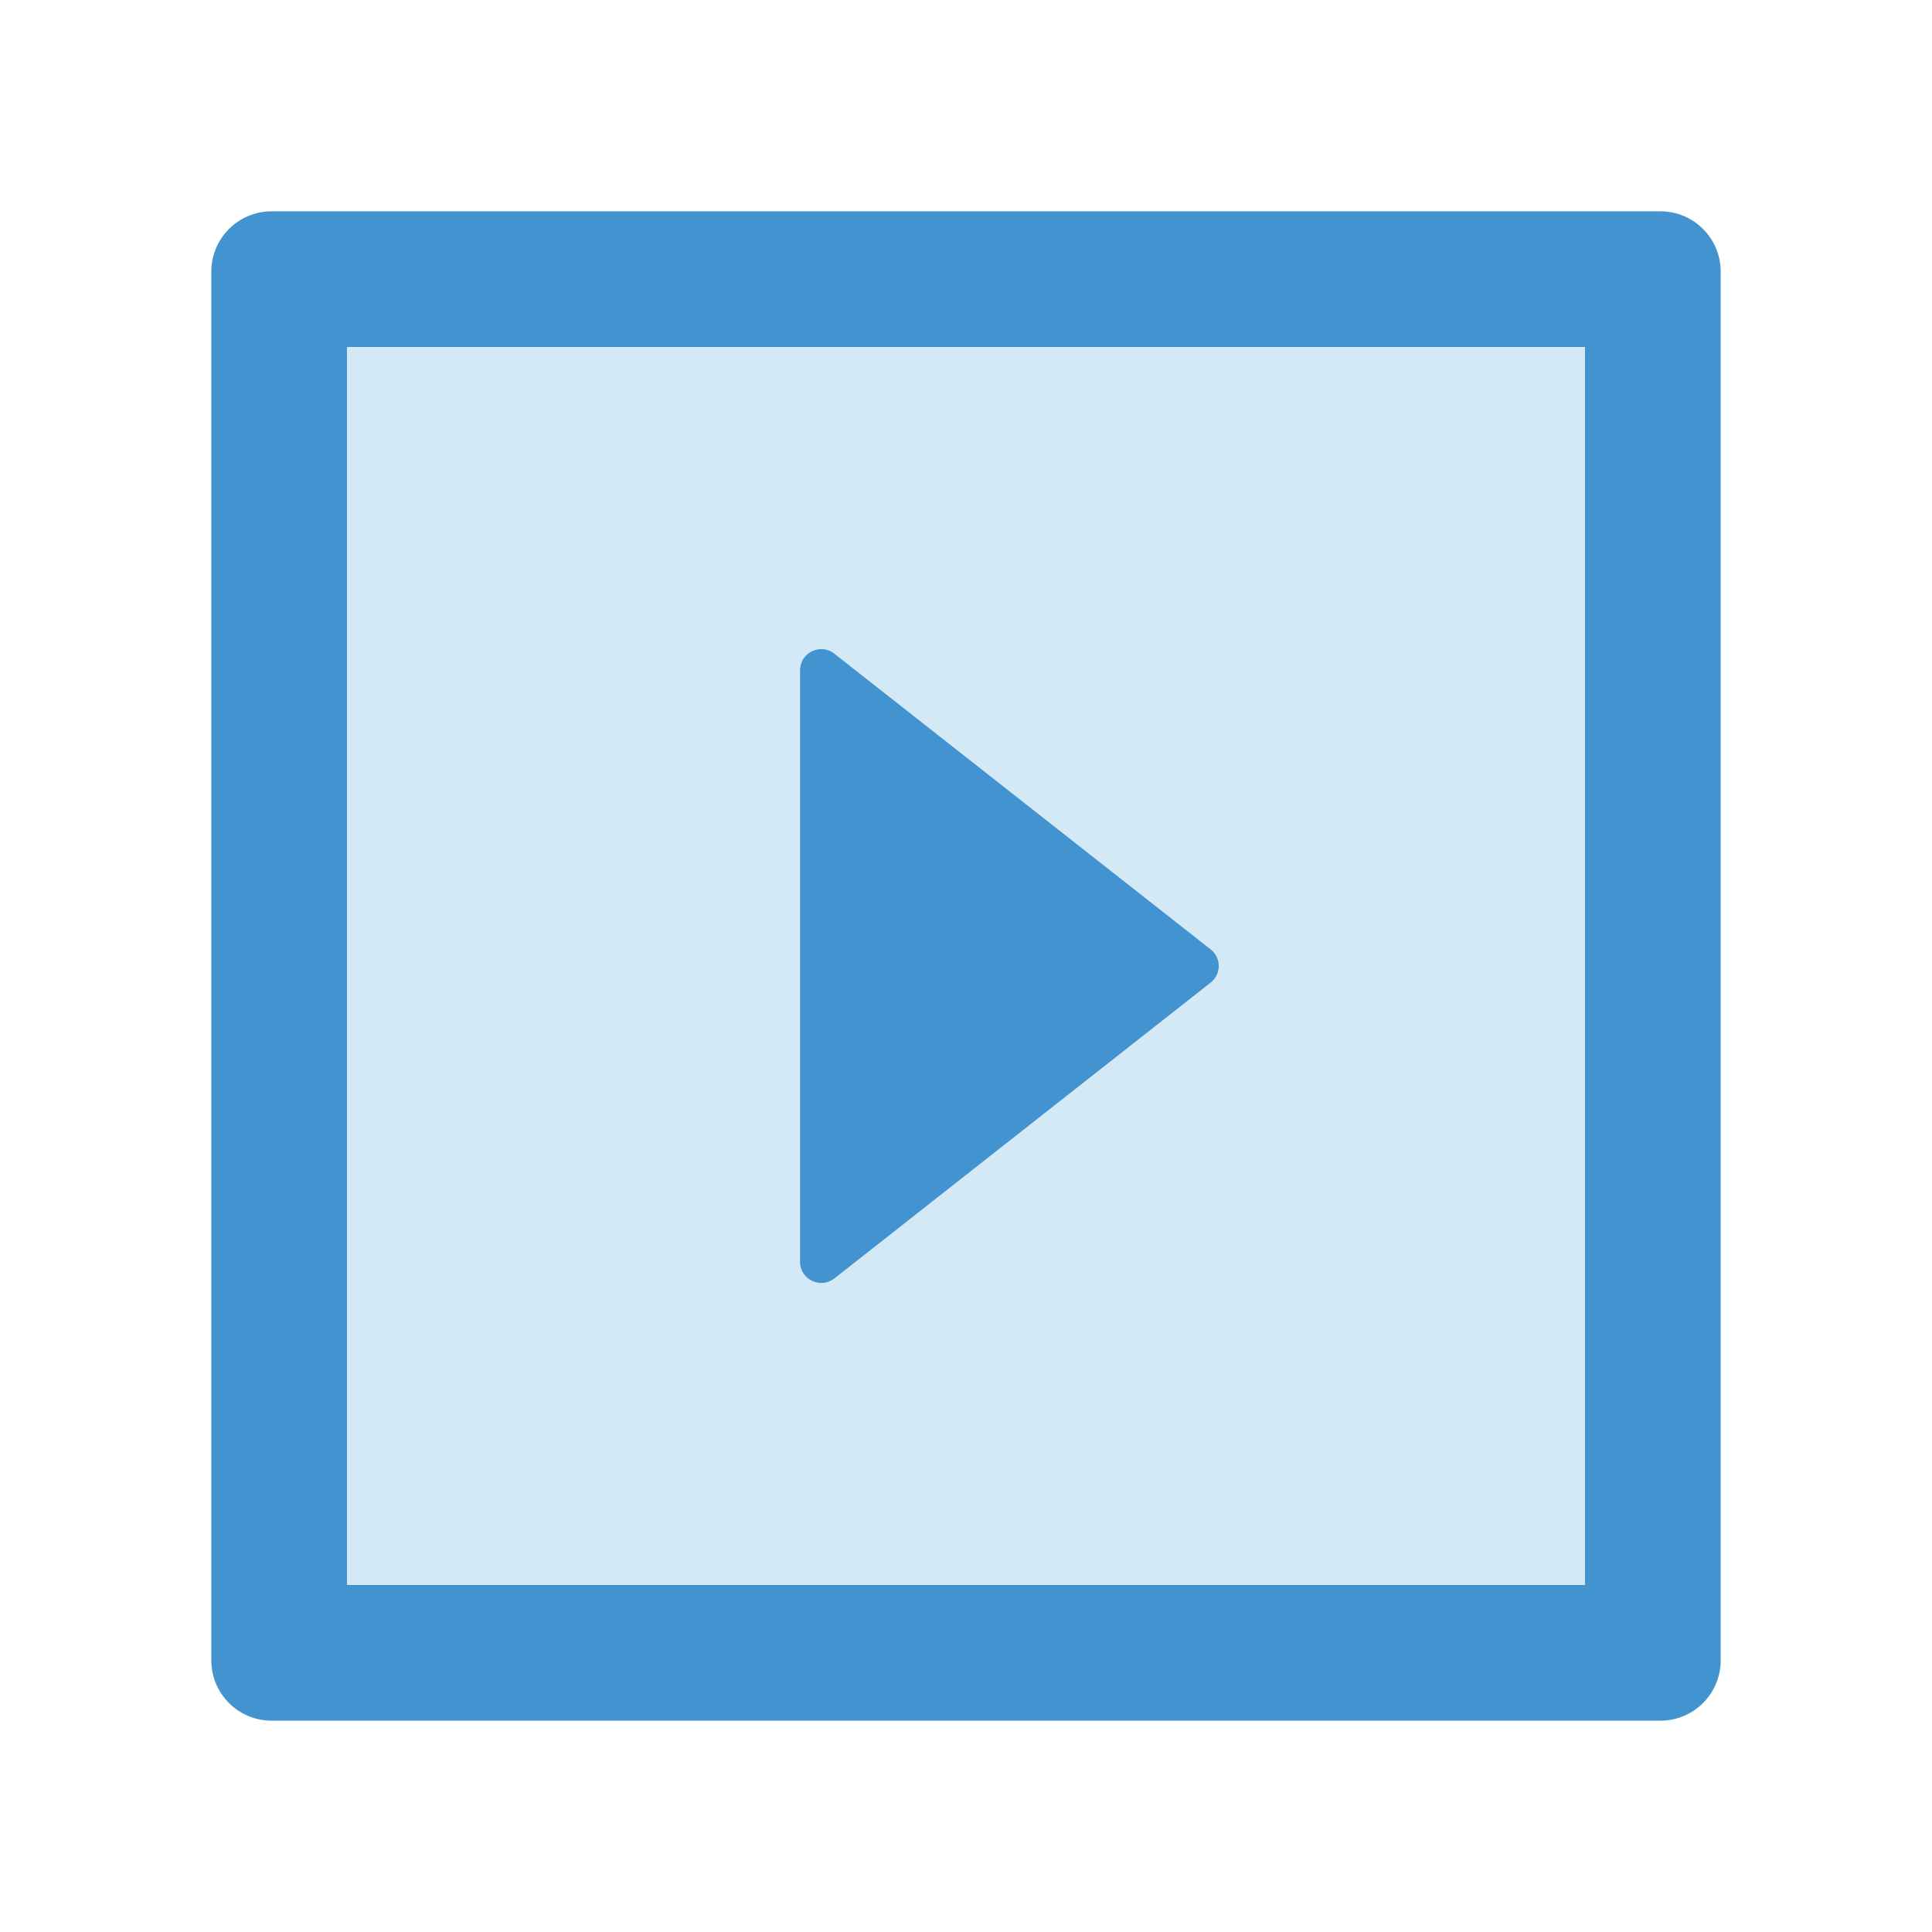 <svg width="24" height="24" viewBox="0 0 24 24" fill="none" xmlns="http://www.w3.org/2000/svg">
<g id="icon/two-tone/application/play-square">
<path id="Vector" d="M20.625 2.625H3.375C2.96 2.625 2.625 2.96 2.625 3.375V20.625C2.625 21.04 2.96 21.375 3.375 21.375H20.625C21.04 21.375 21.375 21.04 21.375 20.625V3.375C21.375 2.96 21.04 2.625 20.625 2.625ZM19.688 19.688H4.312V4.312H19.688V19.688Z" fill="#4293CF"/>
<path id="Vector_2" d="M4.312 19.688H19.688V4.312H4.312V19.688ZM9.938 8.327C9.938 8.107 10.193 7.983 10.366 8.121L15.04 11.794C15.071 11.818 15.096 11.85 15.114 11.885C15.131 11.921 15.14 11.96 15.14 12C15.14 12.04 15.131 12.079 15.114 12.115C15.096 12.15 15.071 12.182 15.04 12.206L10.366 15.881C10.193 16.017 9.938 15.895 9.938 15.675V8.327Z" fill="#D4E9F6"/>
<path id="Vector_3" d="M10.366 15.881L15.04 12.206C15.071 12.182 15.096 12.15 15.114 12.115C15.131 12.079 15.14 12.04 15.14 12C15.14 11.96 15.131 11.921 15.114 11.885C15.096 11.85 15.071 11.818 15.04 11.794L10.366 8.121C10.193 7.983 9.938 8.107 9.938 8.327V15.675C9.938 15.895 10.193 16.017 10.366 15.881Z" fill="#4293CF"/>
</g>
</svg>
